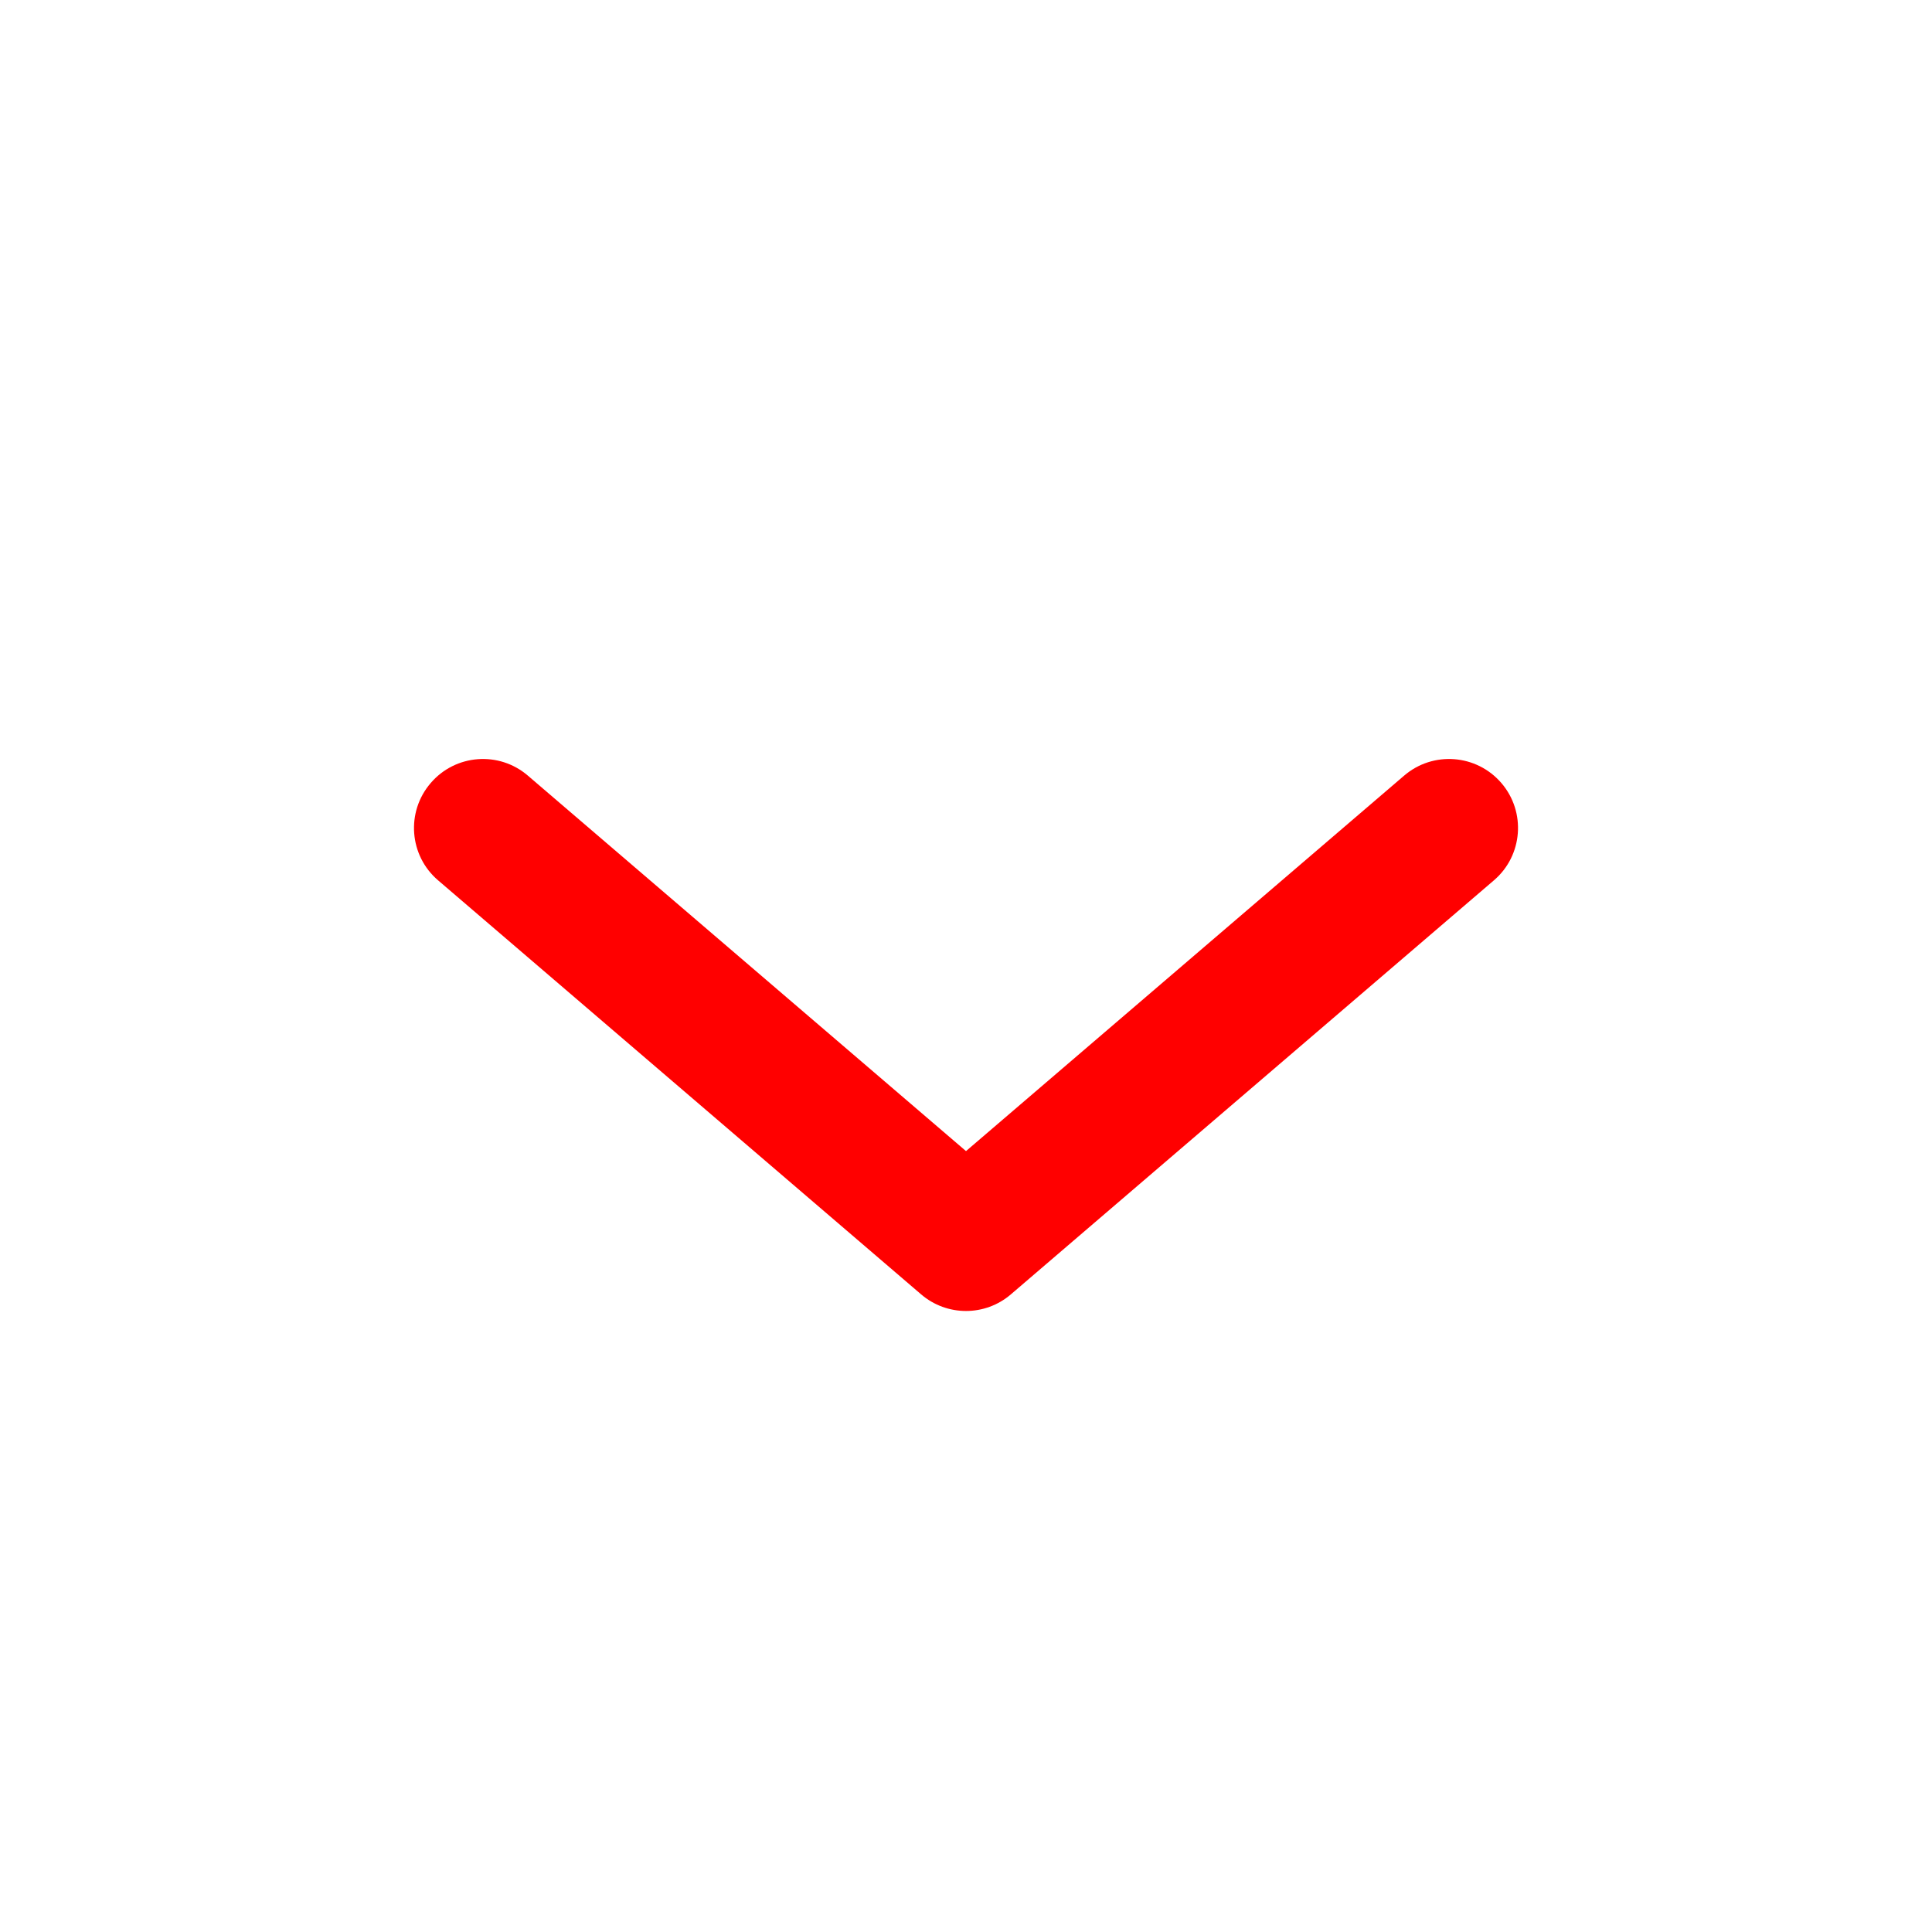 <svg width="21" height="21" viewBox="0 0 21 21" fill="none" xmlns="http://www.w3.org/2000/svg">
<path d="M5.738 8.431C5.424 8.161 4.95 8.197 4.681 8.512C4.411 8.826 4.447 9.3 4.762 9.569L10.012 14.069C10.293 14.31 10.707 14.31 10.988 14.069L16.238 9.569C16.553 9.3 16.589 8.826 16.32 8.512C16.05 8.197 15.576 8.161 15.262 8.431L10.5 12.512L5.738 8.431Z" fill="#f00"/>
</svg>
